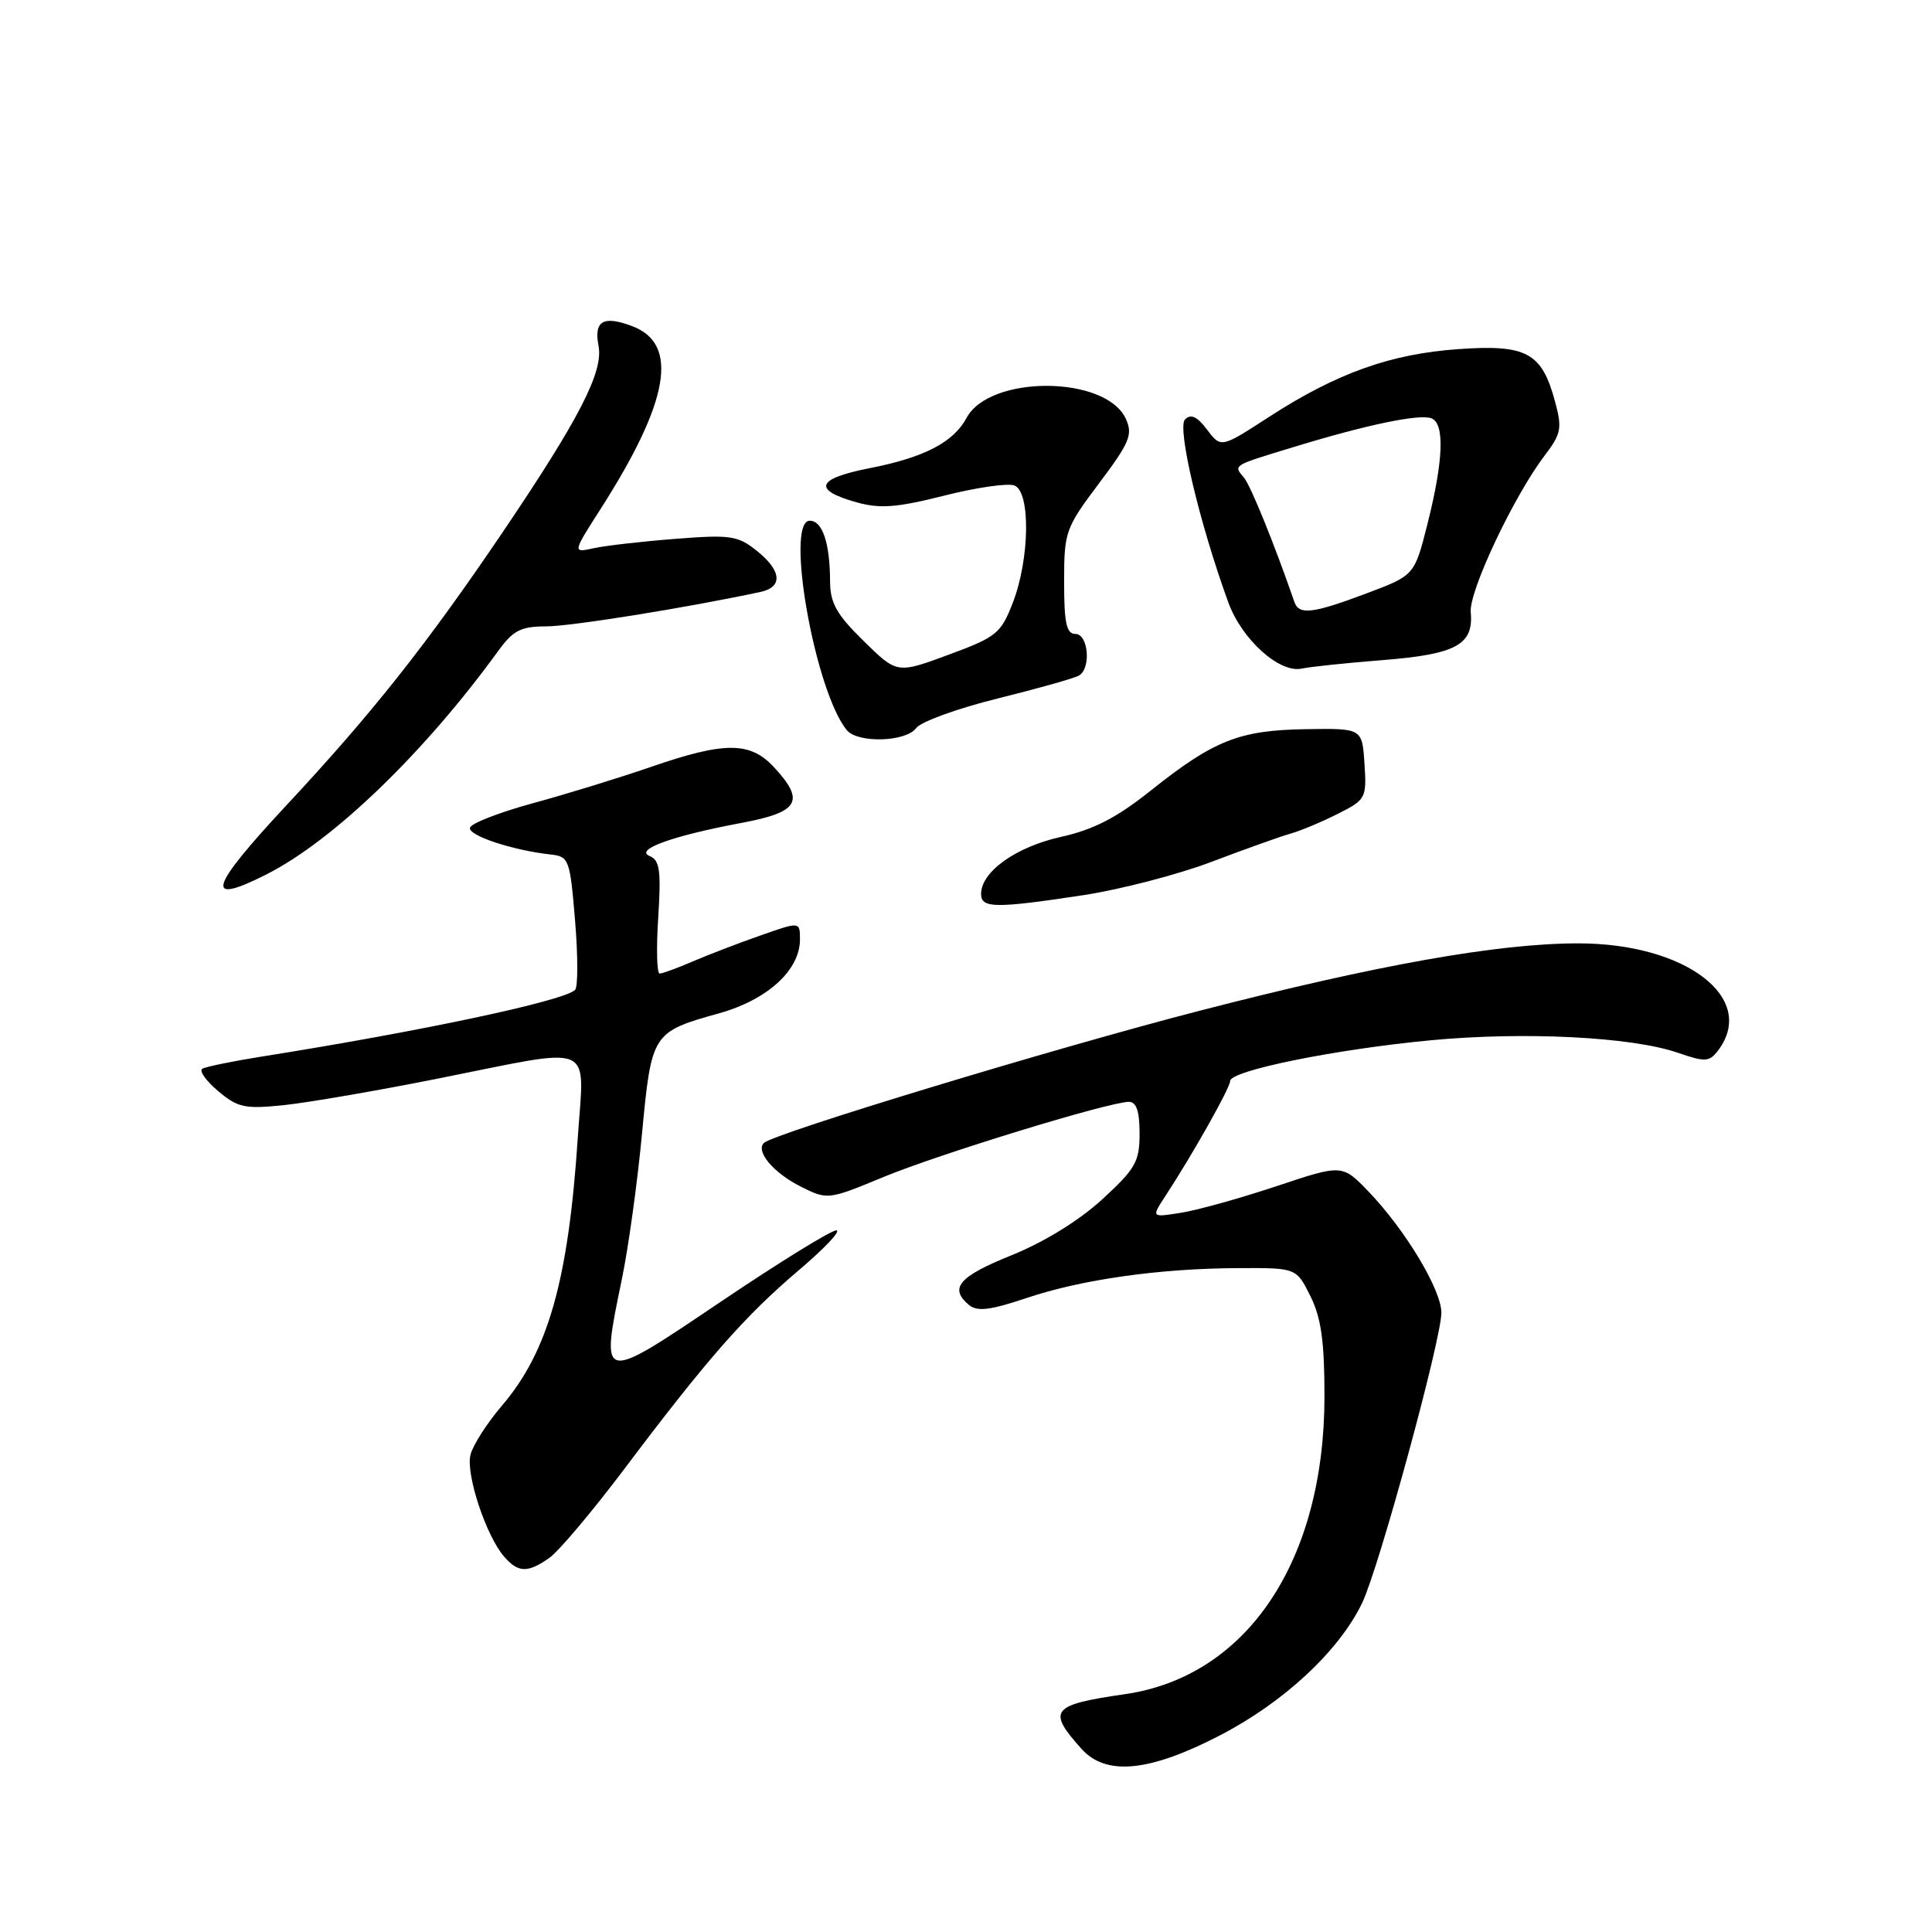 <?xml version="1.0" encoding="UTF-8" standalone="no"?>
<!DOCTYPE svg PUBLIC "-//W3C//DTD SVG 1.1//EN" "http://www.w3.org/Graphics/SVG/1.1/DTD/svg11.dtd" >
<svg xmlns="http://www.w3.org/2000/svg" xmlns:xlink="http://www.w3.org/1999/xlink" version="1.1" viewBox="0 0 256 256">
 <g >
 <path fill="currentColor"
d=" M 161.66 229.94 C 170.16 225.54 177.48 218.71 180.51 212.36 C 182.75 207.65 190.98 177.49 190.99 173.95 C 191.00 170.92 186.21 162.96 181.33 157.88 C 177.85 154.27 177.85 154.27 169.19 157.16 C 164.42 158.75 158.73 160.34 156.54 160.69 C 152.56 161.33 152.56 161.33 154.38 158.54 C 158.01 153.00 163.00 144.14 163.00 143.24 C 163.00 141.87 176.87 139.05 189.50 137.85 C 201.85 136.67 216.19 137.38 222.30 139.49 C 225.95 140.75 226.49 140.72 227.65 139.20 C 232.90 132.28 223.41 125.00 209.14 125.00 C 198.50 125.00 182.52 127.84 158.99 133.92 C 139.73 138.89 102.47 150.20 101.22 151.45 C 100.09 152.58 102.52 155.44 106.16 157.26 C 109.65 159.00 109.76 158.99 117.09 155.95 C 124.57 152.87 146.98 146.00 149.59 146.00 C 150.58 146.00 151.00 147.25 151.00 150.19 C 151.00 153.94 150.47 154.86 146.03 158.94 C 142.97 161.74 138.34 164.59 134.03 166.33 C 127.04 169.14 125.72 170.69 128.40 172.92 C 129.49 173.82 131.21 173.61 135.98 172.01 C 143.33 169.53 153.65 168.07 164.14 168.03 C 171.77 168.00 171.77 168.00 173.64 171.75 C 175.06 174.62 175.50 177.74 175.50 185.00 C 175.50 206.85 165.24 222.16 149.04 224.49 C 139.28 225.90 138.71 226.62 143.32 231.75 C 146.57 235.35 152.31 234.79 161.66 229.94 Z  M 72.79 206.43 C 74.02 205.57 78.48 200.28 82.70 194.68 C 93.73 180.03 98.67 174.41 105.80 168.35 C 109.27 165.41 111.53 163.01 110.81 163.03 C 110.09 163.04 103.20 167.30 95.50 172.49 C 79.42 183.33 79.54 183.36 82.41 169.45 C 83.27 165.32 84.46 156.67 85.07 150.22 C 86.33 136.87 86.41 136.75 95.31 134.26 C 101.71 132.47 106.00 128.54 106.00 124.48 C 106.00 122.11 106.00 122.11 100.75 123.96 C 97.86 124.97 93.83 126.52 91.78 127.40 C 89.74 128.28 87.77 129.00 87.40 129.00 C 87.04 129.00 86.95 125.65 87.22 121.55 C 87.61 115.37 87.42 113.98 86.10 113.44 C 84.01 112.59 89.06 110.76 98.25 109.04 C 105.89 107.61 106.73 106.16 102.55 101.65 C 99.40 98.25 96.03 98.24 86.22 101.63 C 82.02 103.08 75.00 105.24 70.61 106.43 C 66.22 107.63 62.47 109.08 62.28 109.66 C 61.94 110.69 67.90 112.67 73.00 113.23 C 75.39 113.49 75.53 113.89 76.20 122.00 C 76.59 126.67 76.59 130.80 76.20 131.17 C 74.69 132.64 55.81 136.65 34.56 140.02 C 30.74 140.63 27.25 141.35 26.80 141.62 C 26.36 141.90 27.31 143.23 28.91 144.58 C 31.53 146.78 32.45 146.97 37.67 146.43 C 40.87 146.09 50.06 144.51 58.07 142.91 C 79.23 138.69 77.41 137.91 76.56 150.75 C 75.31 169.65 72.63 179.11 66.49 186.28 C 64.53 188.57 62.66 191.49 62.34 192.77 C 61.70 195.32 64.40 203.49 66.79 206.25 C 68.66 208.41 69.92 208.45 72.79 206.43 Z  M 143.50 118.62 C 148.45 117.87 156.10 115.88 160.50 114.21 C 164.90 112.54 169.62 110.85 171.00 110.46 C 172.38 110.07 175.21 108.88 177.30 107.82 C 180.98 105.97 181.10 105.75 180.80 101.20 C 180.50 96.50 180.50 96.50 173.00 96.62 C 164.19 96.76 160.85 98.09 152.46 104.77 C 147.99 108.34 144.91 109.93 140.56 110.90 C 134.59 112.23 130.00 115.52 130.00 118.45 C 130.00 120.36 131.86 120.39 143.50 118.62 Z  M 35.29 115.87 C 44.17 111.38 56.18 99.80 66.02 86.25 C 67.99 83.53 69.02 83.00 72.35 83.00 C 75.60 83.00 90.83 80.56 100.75 78.44 C 103.78 77.79 103.58 75.61 100.25 72.96 C 97.76 70.97 96.75 70.83 89.50 71.40 C 85.10 71.74 80.23 72.30 78.68 72.64 C 75.86 73.26 75.86 73.26 79.55 67.49 C 88.69 53.21 90.02 45.58 83.78 43.22 C 79.93 41.77 78.67 42.51 79.31 45.84 C 79.97 49.27 76.74 55.53 66.62 70.50 C 56.52 85.42 49.31 94.53 37.92 106.74 C 27.67 117.75 27.00 120.06 35.29 115.87 Z  M 121.40 96.47 C 122.01 95.64 126.89 93.86 132.25 92.54 C 137.61 91.21 142.44 89.85 142.99 89.50 C 144.61 88.51 144.20 84.00 142.50 84.00 C 141.31 84.00 141.00 82.57 141.00 77.10 C 141.00 70.44 141.17 69.98 145.63 64.04 C 149.70 58.63 150.13 57.58 149.18 55.50 C 146.55 49.73 131.13 49.65 128.07 55.38 C 126.33 58.61 122.47 60.62 115.21 62.04 C 108.18 63.42 107.61 64.91 113.50 66.56 C 116.61 67.43 118.82 67.26 125.09 65.68 C 129.35 64.60 133.54 63.99 134.42 64.33 C 136.57 65.16 136.45 74.07 134.20 79.87 C 132.62 83.95 132.03 84.42 125.68 86.76 C 118.86 89.28 118.86 89.28 114.43 84.93 C 110.85 81.42 110.00 79.90 109.99 77.04 C 109.97 71.94 108.98 69.00 107.30 69.00 C 103.98 69.00 107.98 91.61 112.21 96.75 C 113.67 98.51 120.05 98.32 121.40 96.47 Z  M 183.30 87.46 C 192.96 86.69 195.28 85.42 194.88 81.12 C 194.63 78.34 200.59 65.72 204.70 60.33 C 206.86 57.49 207.01 56.74 206.06 53.24 C 204.31 46.72 202.30 45.62 193.26 46.26 C 184.24 46.89 177.10 49.45 168.14 55.25 C 161.79 59.37 161.79 59.37 159.95 56.94 C 158.62 55.18 157.80 54.80 157.02 55.58 C 155.94 56.66 158.93 69.30 162.75 79.80 C 164.54 84.74 169.54 89.24 172.50 88.59 C 173.60 88.35 178.46 87.84 183.30 87.46 Z  M 171.51 79.75 C 168.86 72.09 165.74 64.39 164.84 63.30 C 163.42 61.60 163.19 61.74 171.50 59.21 C 181.15 56.26 188.09 54.82 189.67 55.43 C 191.45 56.11 191.27 60.99 189.16 69.37 C 187.43 76.24 187.43 76.24 181.09 78.62 C 173.91 81.32 172.12 81.53 171.51 79.75 Z "/>
</g>
</svg>